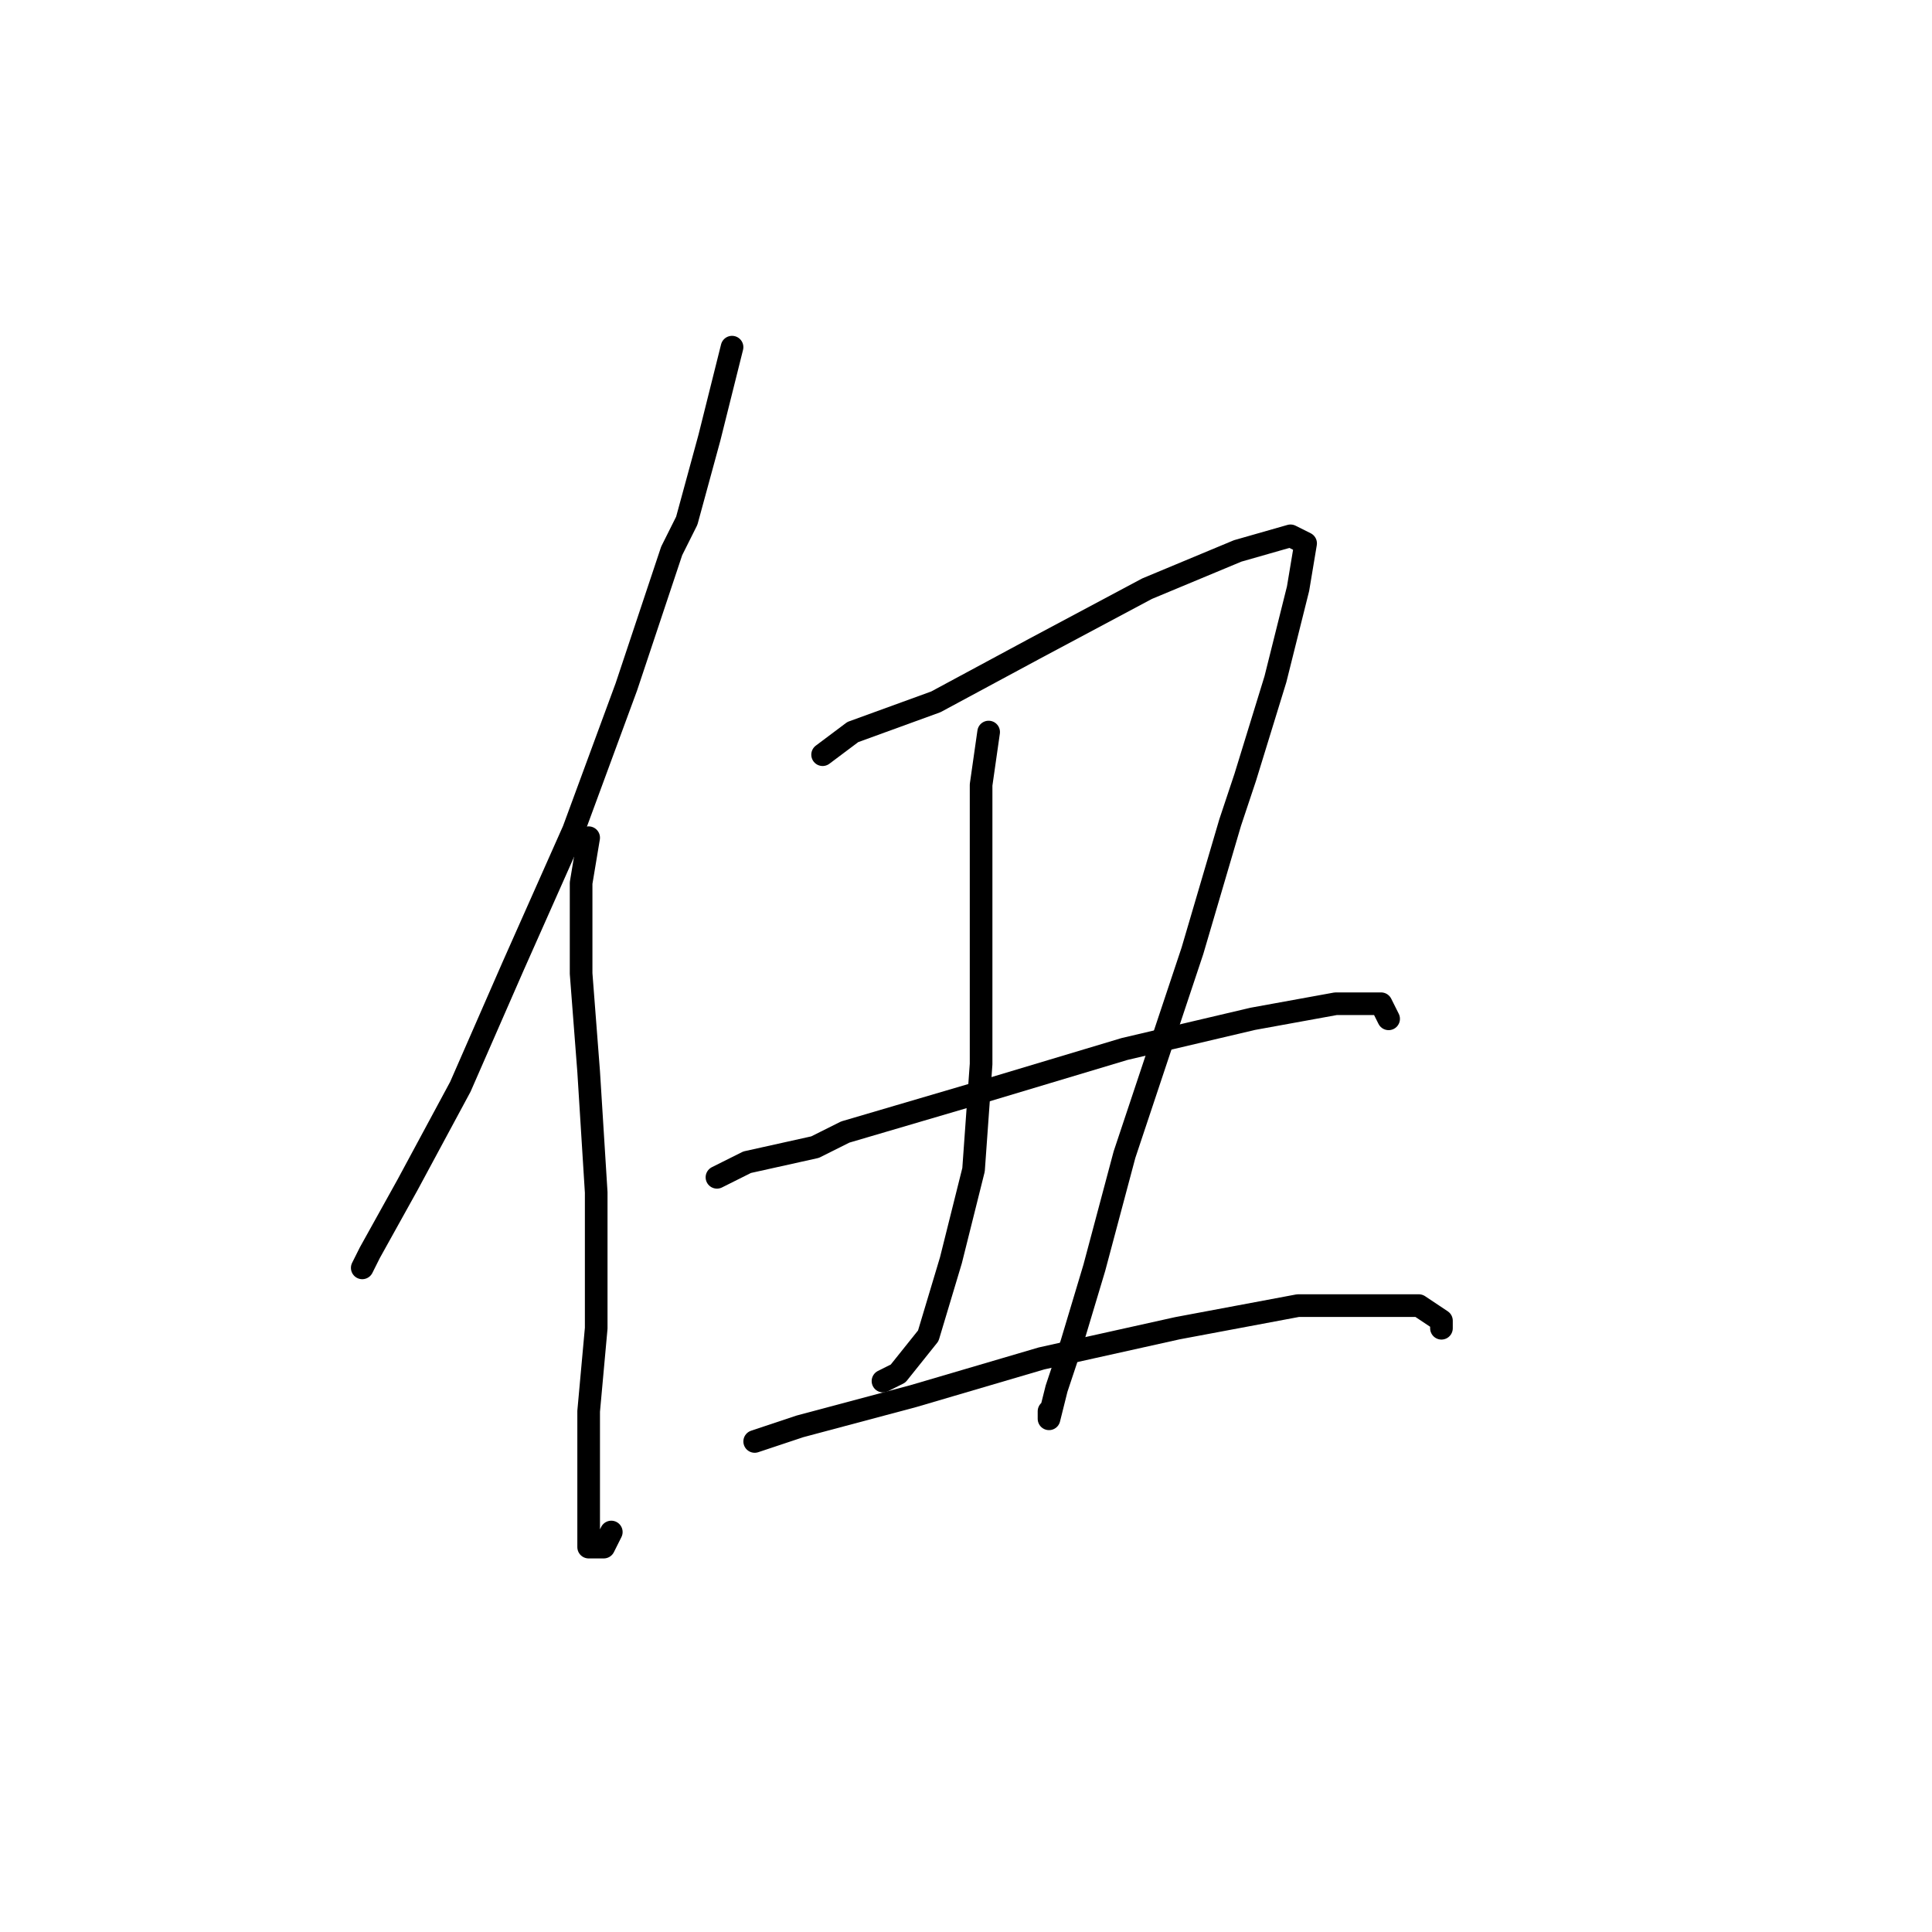 <?xml version="1.0" standalone="no"?>
    <svg width="256" height="256" xmlns="http://www.w3.org/2000/svg" version="1.1">
    <polyline stroke="black" stroke-width="3" stroke-linecap="round" fill="transparent" stroke-linejoin="round" points="97 46 94 58 91 69 89 73 83 91 76 110 68 128 61 144 54 157 49 166 48 168 48 168 " />
        <polyline stroke="black" stroke-width="3" stroke-linecap="round" fill="transparent" stroke-linejoin="round" points="78 111 77 117 77 129 78 142 79 158 79 171 79 176 78 187 78 190 78 200 78 205 80 205 81 203 81 203 " />
        <polyline stroke="black" stroke-width="3" stroke-linecap="round" fill="transparent" stroke-linejoin="round" points="109 100 113 97 124 93 137 86 152 78 164 73 171 71 173 72 172 78 169 90 165 103 163 109 158 126 156 132 149 153 145 168 142 178 140 184 139 188 139 187 139 187 " />
        <polyline stroke="black" stroke-width="3" stroke-linecap="round" fill="transparent" stroke-linejoin="round" points="131 97 130 104 130 108 130 121 130 125 130 141 129 155 126 167 123 177 119 182 117 183 117 183 " />
        <polyline stroke="black" stroke-width="3" stroke-linecap="round" fill="transparent" stroke-linejoin="round" points="95 156 97 155 99 154 108 152 112 150 129 145 149 139 166 135 177 133 183 133 184 135 184 135 " />
        <polyline stroke="black" stroke-width="3" stroke-linecap="round" fill="transparent" stroke-linejoin="round" points="100 191 106 189 121 185 138 180 156 176 172 173 182 173 188 173 191 175 191 176 191 176 " />
        </svg>
